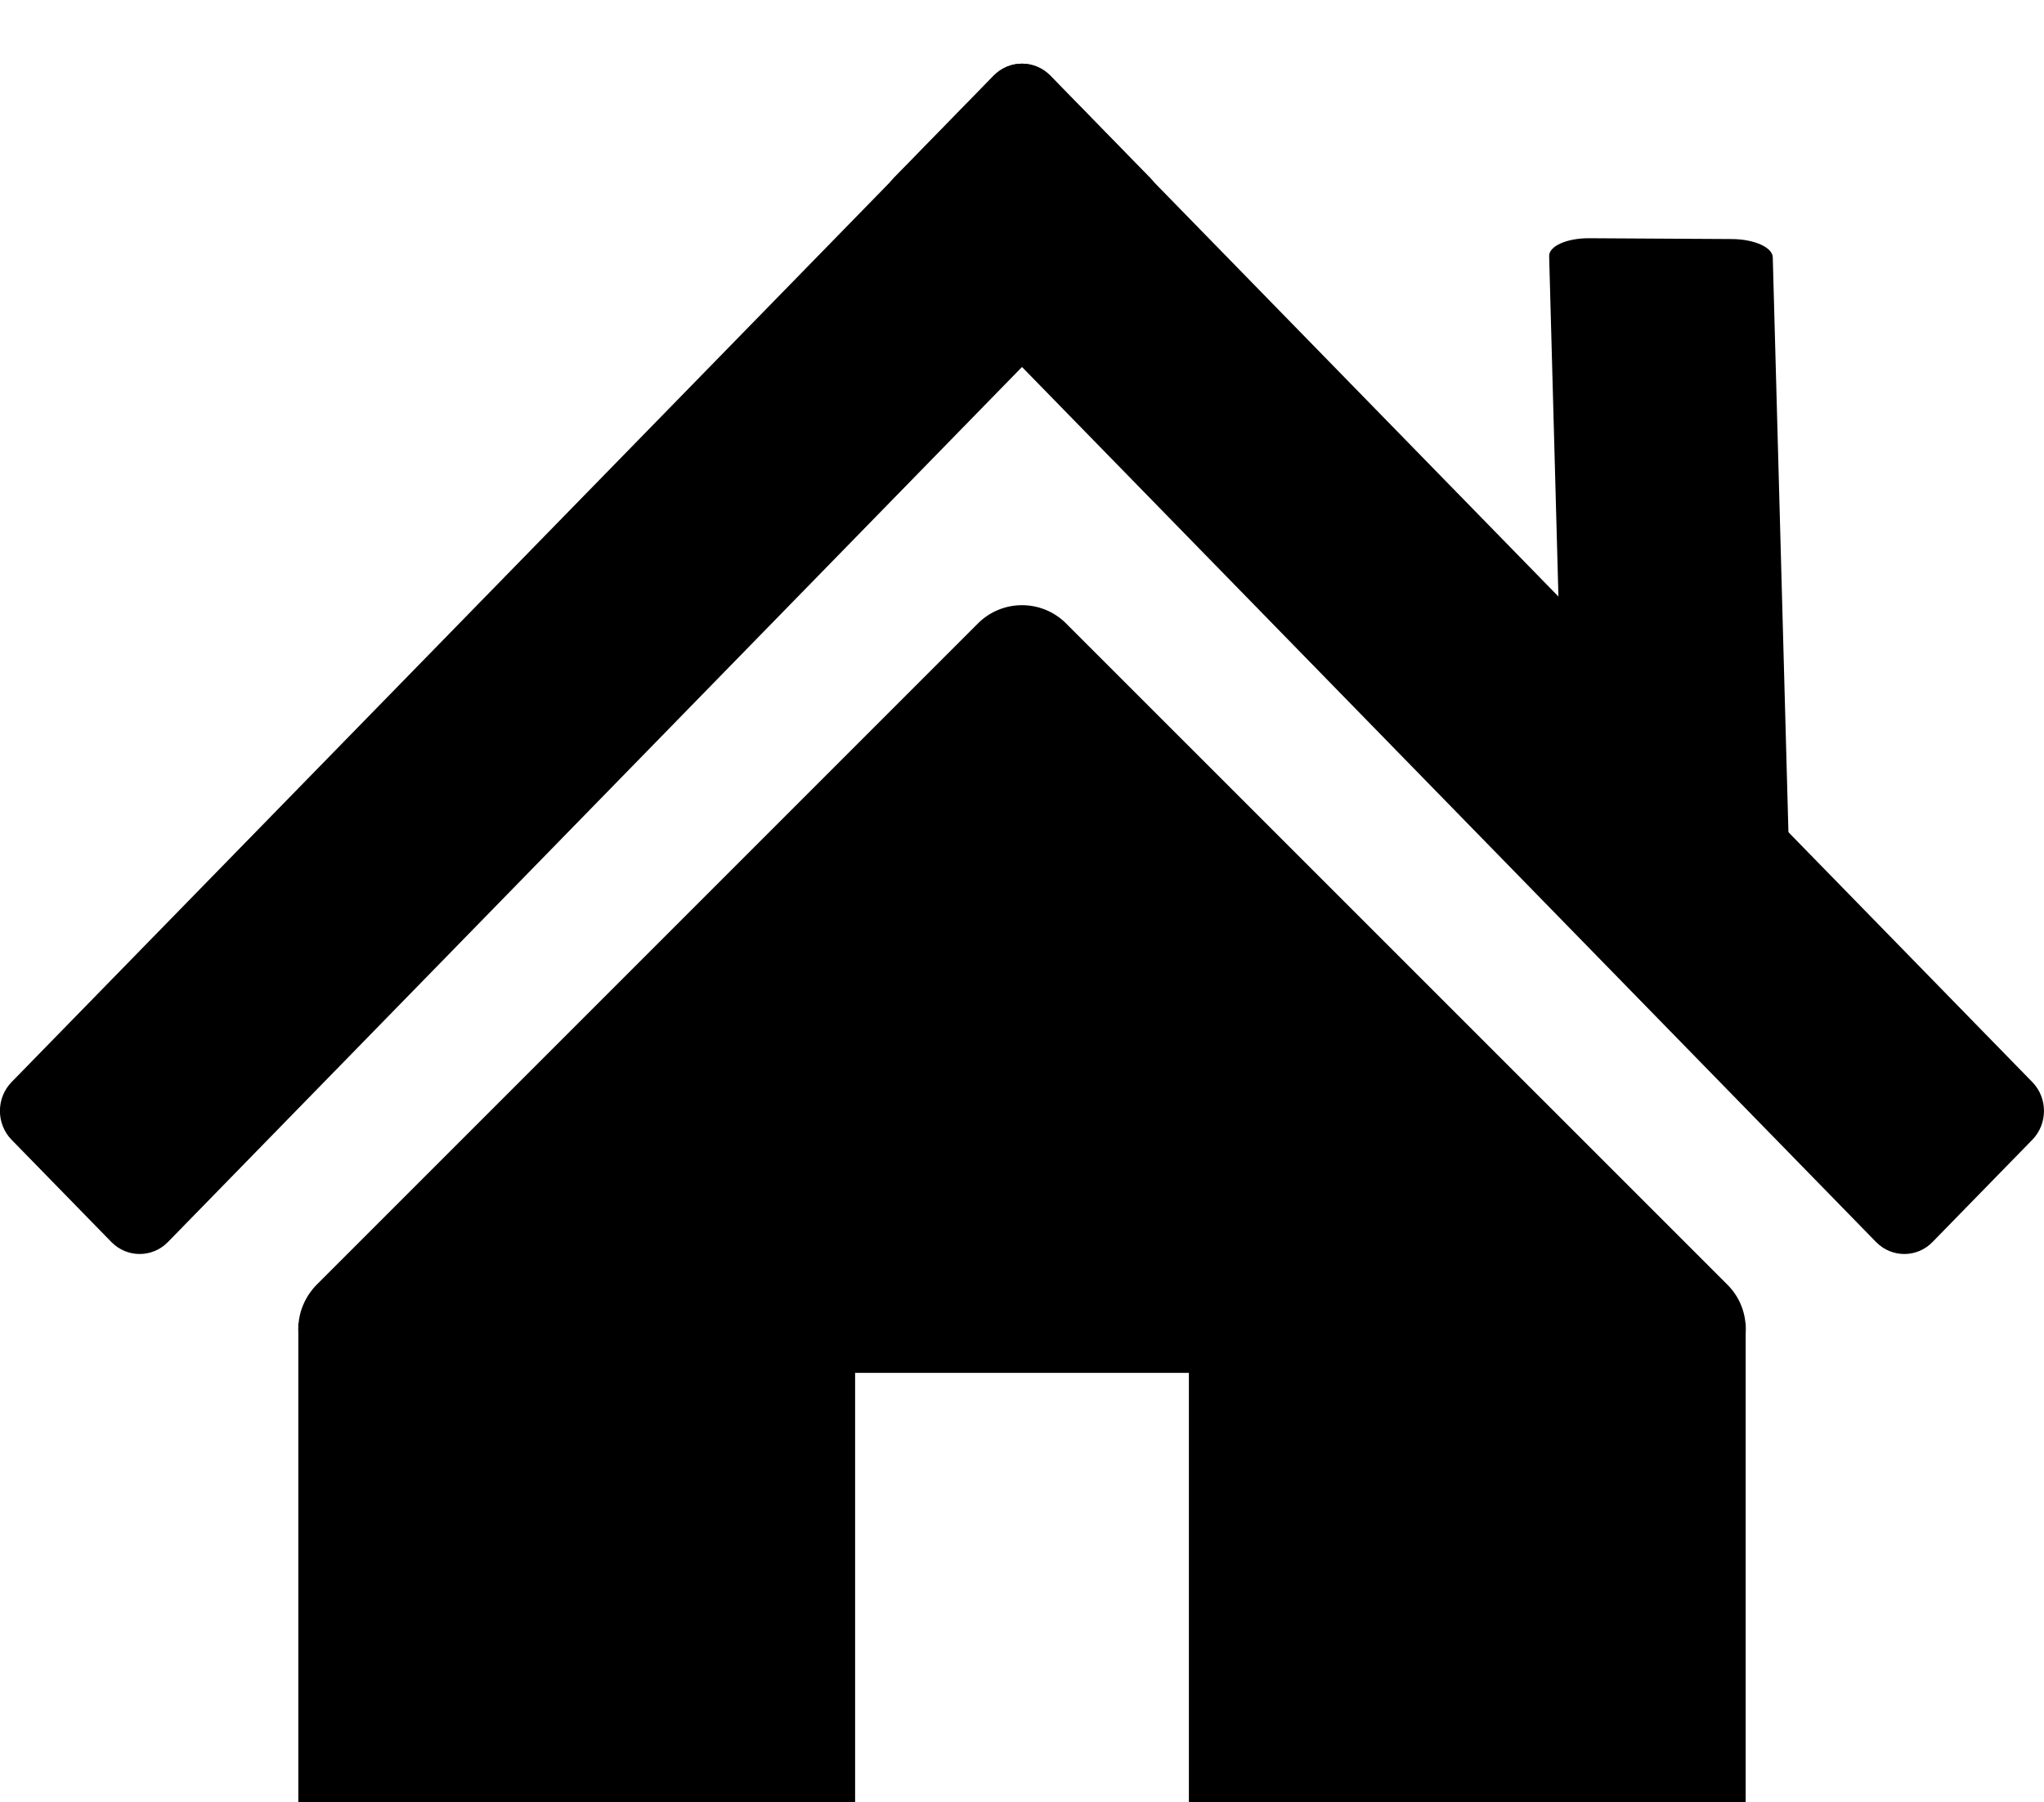 <?xml version="1.0" encoding="utf-8"?>
<!-- Generator: Adobe Illustrator 24.1.3, SVG Export Plug-In . SVG Version: 6.00 Build 0)  -->
<svg version="1.1" xmlns="http://www.w3.org/2000/svg" xmlns:xlink="http://www.w3.org/1999/xlink" x="0px" y="0px"
	 viewBox="0 0 200 176.36" style="enable-background:new 0 0 200 176.36;" xml:space="preserve">
<g id="Layer_1">
	<rect x="116.33" y="129.48" width="54.48" height="46.88"/>
	<rect x="29.19" y="129.48" width="54.48" height="46.88"/>
</g>
<g id="Layer_2">
	<path d="M95.69,61c-17.43,17.43-34.85,34.85-52.28,52.28c-4.14,4.14-8.29,8.29-12.43,12.43c-0.29,0.29-1.79,1.84-1.79,4.31
		c0,1.56,0.6,3.12,1.79,4.31h138.05c2.38-2.38,2.38-6.24,0-8.62L104.31,61C101.93,58.62,98.07,58.62,95.69,61z"/>
	<path d="M87.46,23.06l96.11,98.47c1.53,1.56,4,1.56,5.52,0l9.76-10c1.53-1.56,1.53-4.1,0-5.66L102.74,7.4c-1.53-1.56-4-1.56-5.52,0
		l-9.76,10C85.93,18.96,85.93,21.49,87.46,23.06z"/>
	<path d="M16.43,121.53l96.11-98.47c1.53-1.56,1.53-4.1,0-5.66l-9.76-10c-1.53-1.56-4-1.56-5.52,0L1.14,105.87
		c-1.53,1.56-1.53,4.1,0,5.66l9.76,10C12.43,123.09,14.9,123.09,16.43,121.53z"/>
	<path d="M175.13,86.44l-1.67-61.27c-0.03-0.97-1.82-1.77-4-1.78l-13.97-0.08c-2.18-0.01-3.93,0.77-3.91,1.74l1.67,61.27
		c0.03,0.97,1.82,1.77,4,1.78l13.97,0.08C173.41,88.19,175.16,87.41,175.13,86.44z"/>
</g>
</svg>
